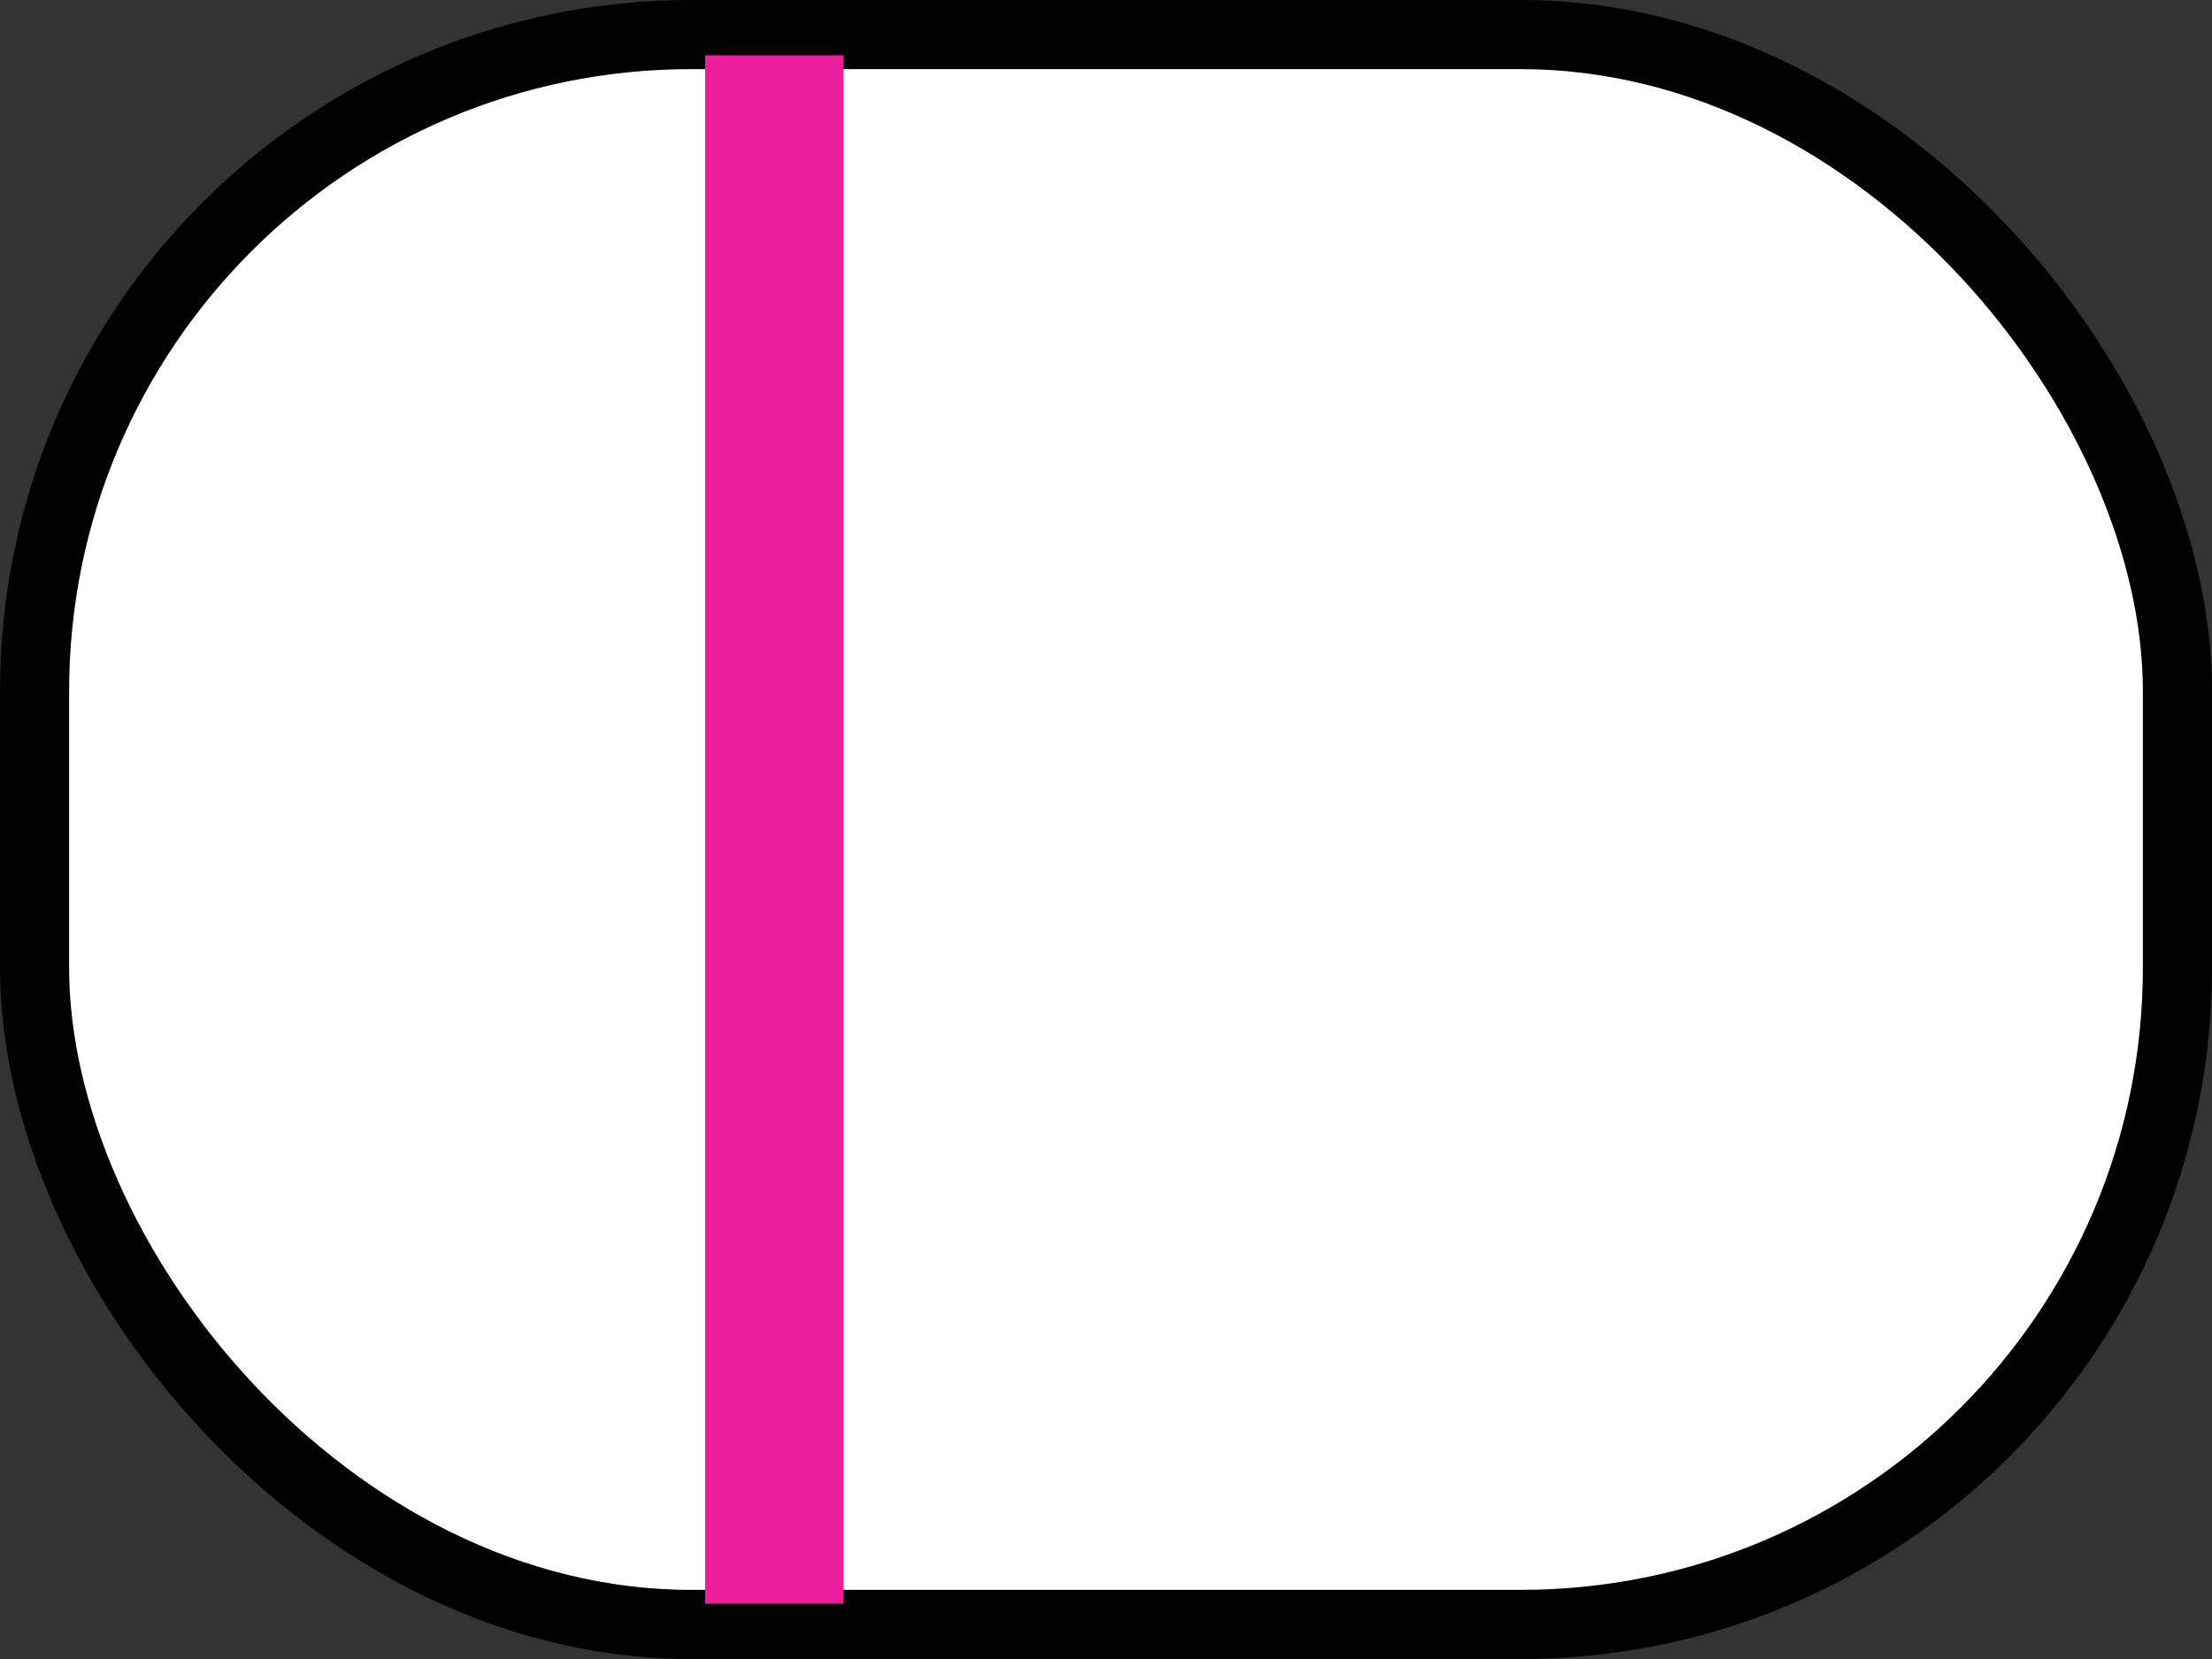 <svg width="16" height="12" viewBox="0 0 16 12" fill="none" xmlns="http://www.w3.org/2000/svg">
<rect x="0" y="0" width="16" height="12" fill="#333333" stroke="none"/>
<rect x="0.25" y="0.25" width="15.5" height="11.5" rx="4.75" fill="white" stroke="black" stroke-width="0.5"/>
<path d="M5.6 0.4V11.6" stroke="#EB1D98"/>
</svg>
